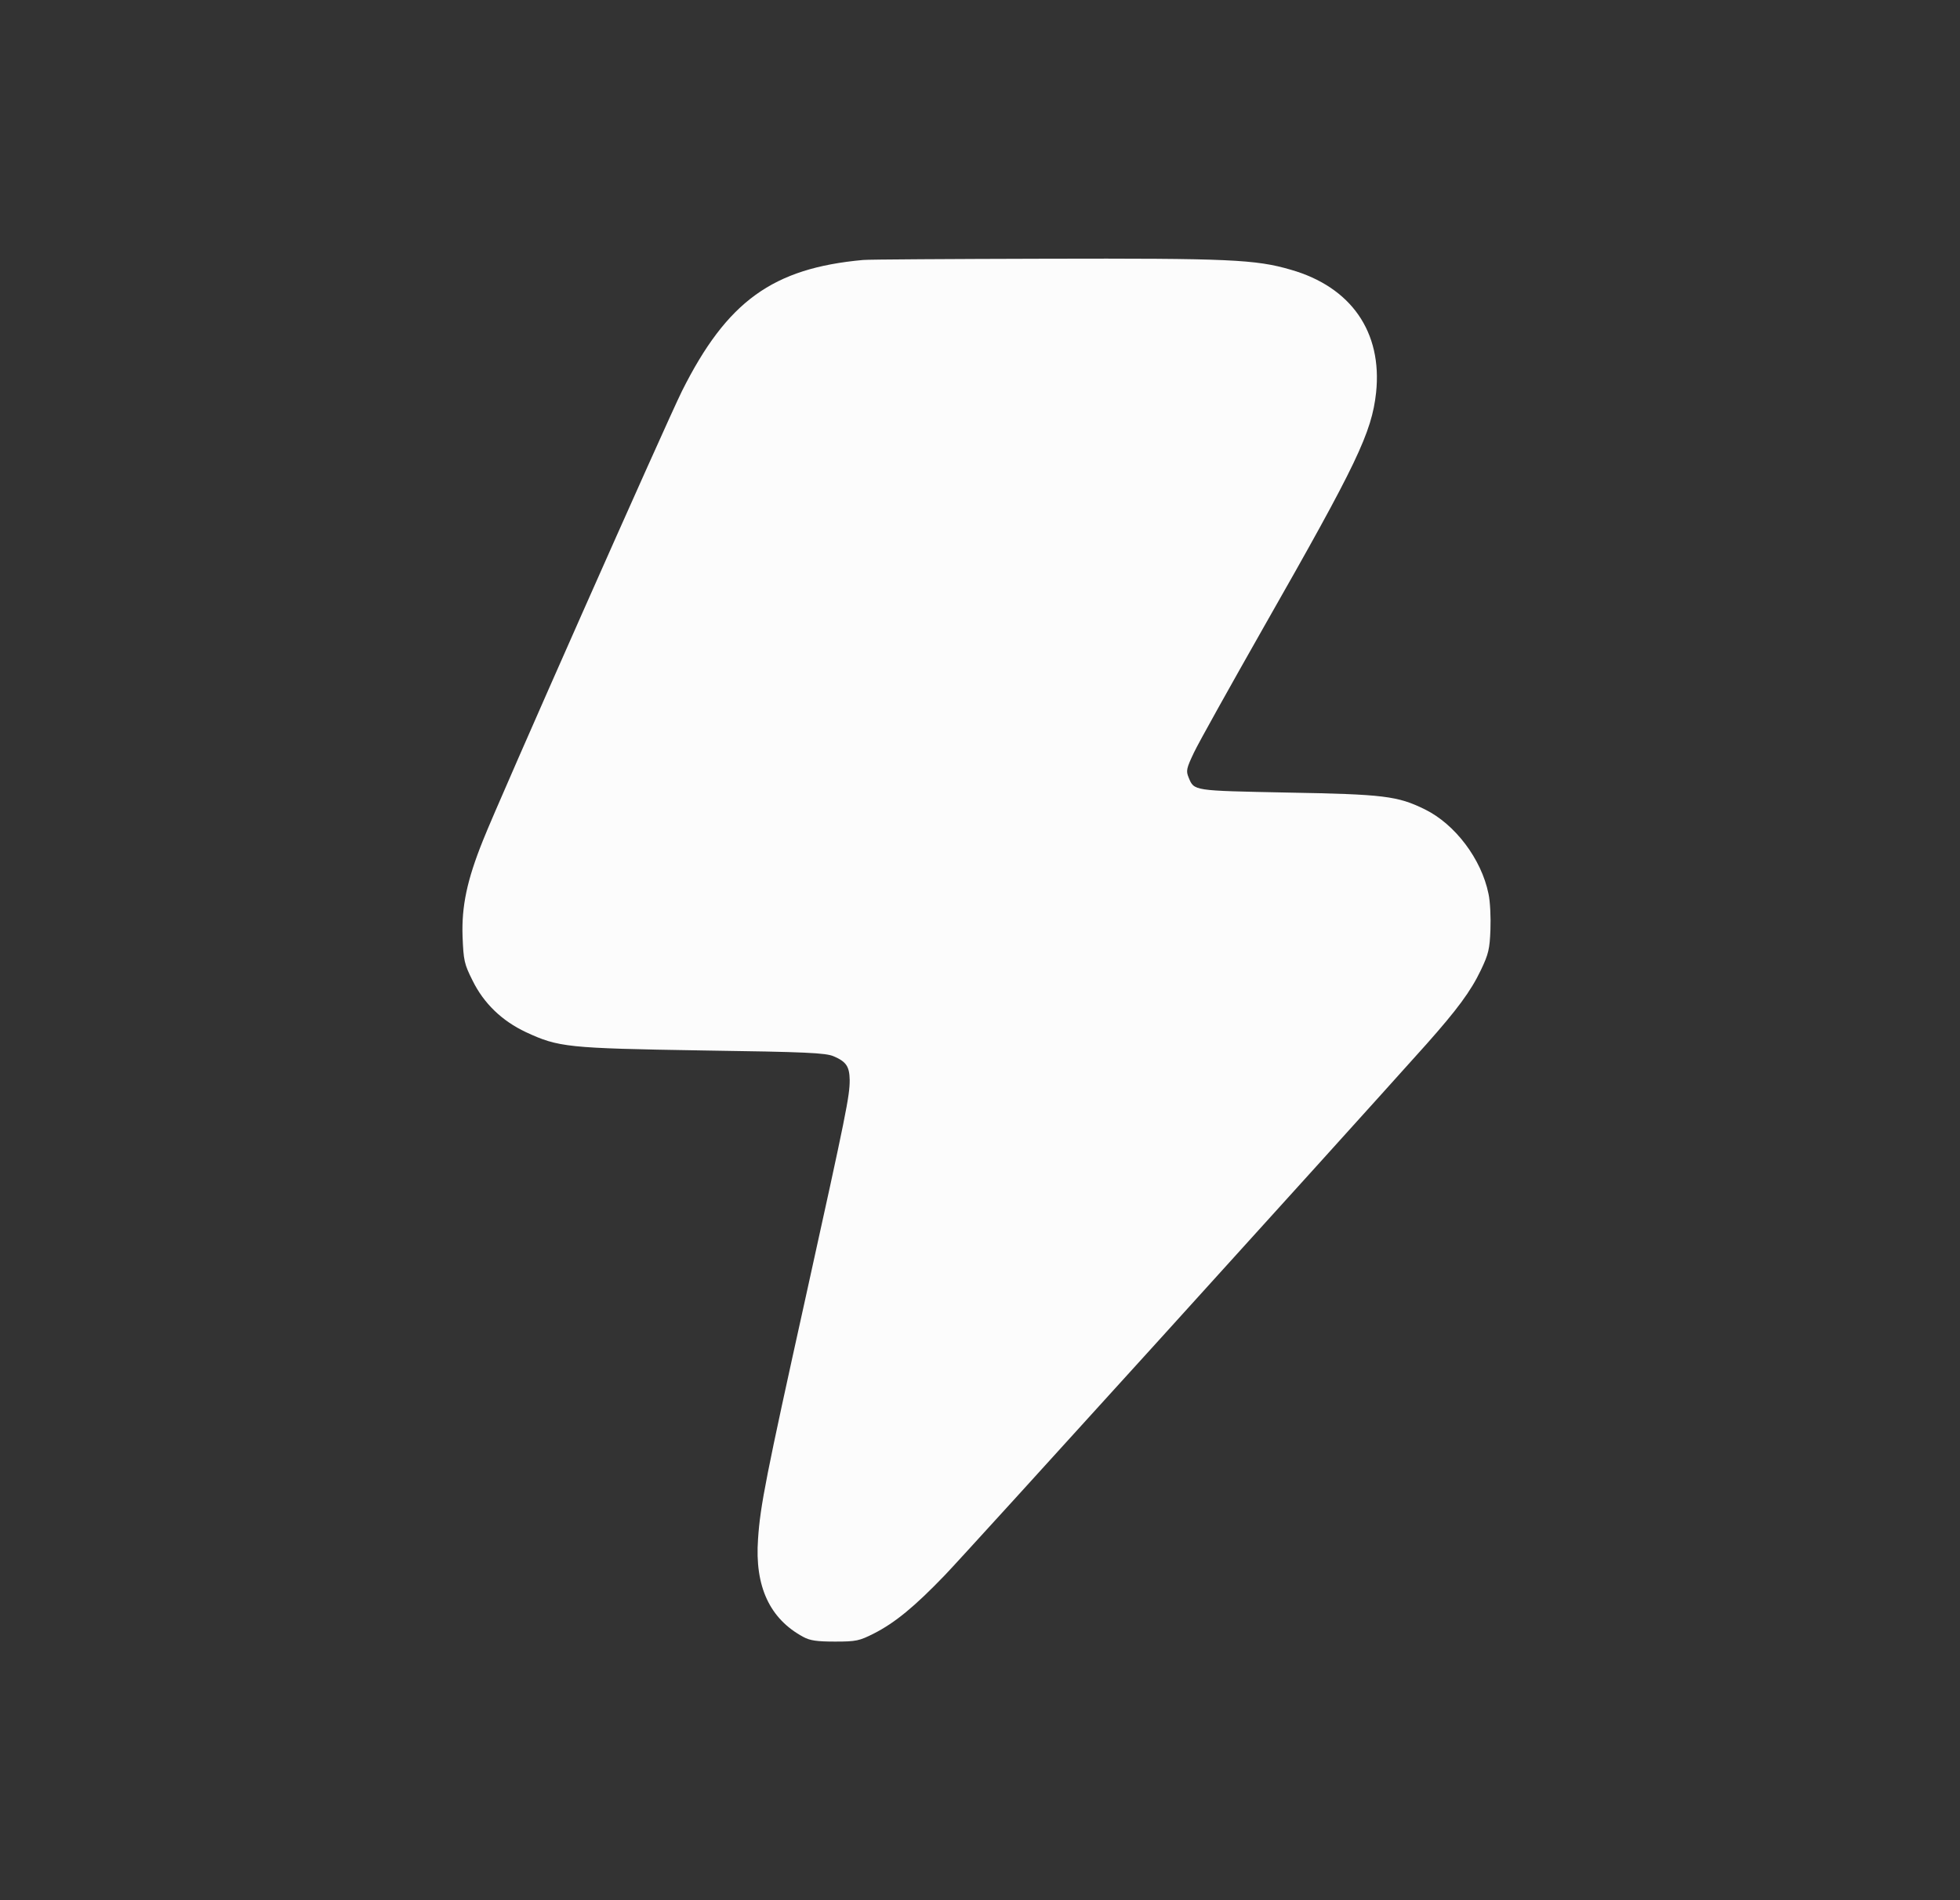 <svg width="33" height="32" viewBox="0 0 33 32" fill="none" xmlns="http://www.w3.org/2000/svg">
<rect x="0" y="0" width="33" height="32" fill="#333333" stroke="none"/>
<path d="M14.532 4.378C13.009 4.517 12.241 5.071 11.482 6.586C11.223 7.107 8.387 13.503 8.132 14.152C7.861 14.825 7.771 15.264 7.788 15.769C7.804 16.175 7.816 16.233 7.956 16.512C8.145 16.898 8.453 17.193 8.855 17.382C9.405 17.637 9.549 17.653 11.823 17.69C13.584 17.715 13.9 17.731 14.035 17.788C14.249 17.879 14.302 17.961 14.306 18.187C14.306 18.458 14.253 18.729 13.567 21.836C12.894 24.878 12.8 25.358 12.763 25.916C12.705 26.717 12.96 27.263 13.526 27.567C13.637 27.628 13.756 27.645 14.06 27.645C14.417 27.645 14.47 27.632 14.713 27.509C15.07 27.328 15.402 27.053 15.907 26.528C16.252 26.171 22.512 19.266 24.018 17.583C24.527 17.009 24.762 16.697 24.934 16.335C25.061 16.069 25.082 15.982 25.094 15.658C25.102 15.453 25.09 15.178 25.061 15.05C24.942 14.467 24.499 13.88 23.99 13.63C23.53 13.404 23.3 13.376 21.671 13.347C20.078 13.314 20.107 13.322 20.012 13.092C19.967 12.982 19.975 12.941 20.102 12.674C20.18 12.509 20.714 11.553 21.285 10.547C22.845 7.809 23.095 7.288 23.169 6.611C23.276 5.593 22.75 4.833 21.732 4.542C21.141 4.369 20.694 4.349 17.594 4.357C16.002 4.361 14.622 4.369 14.532 4.378Z" fill="#FCFCFC"/>
</svg>
